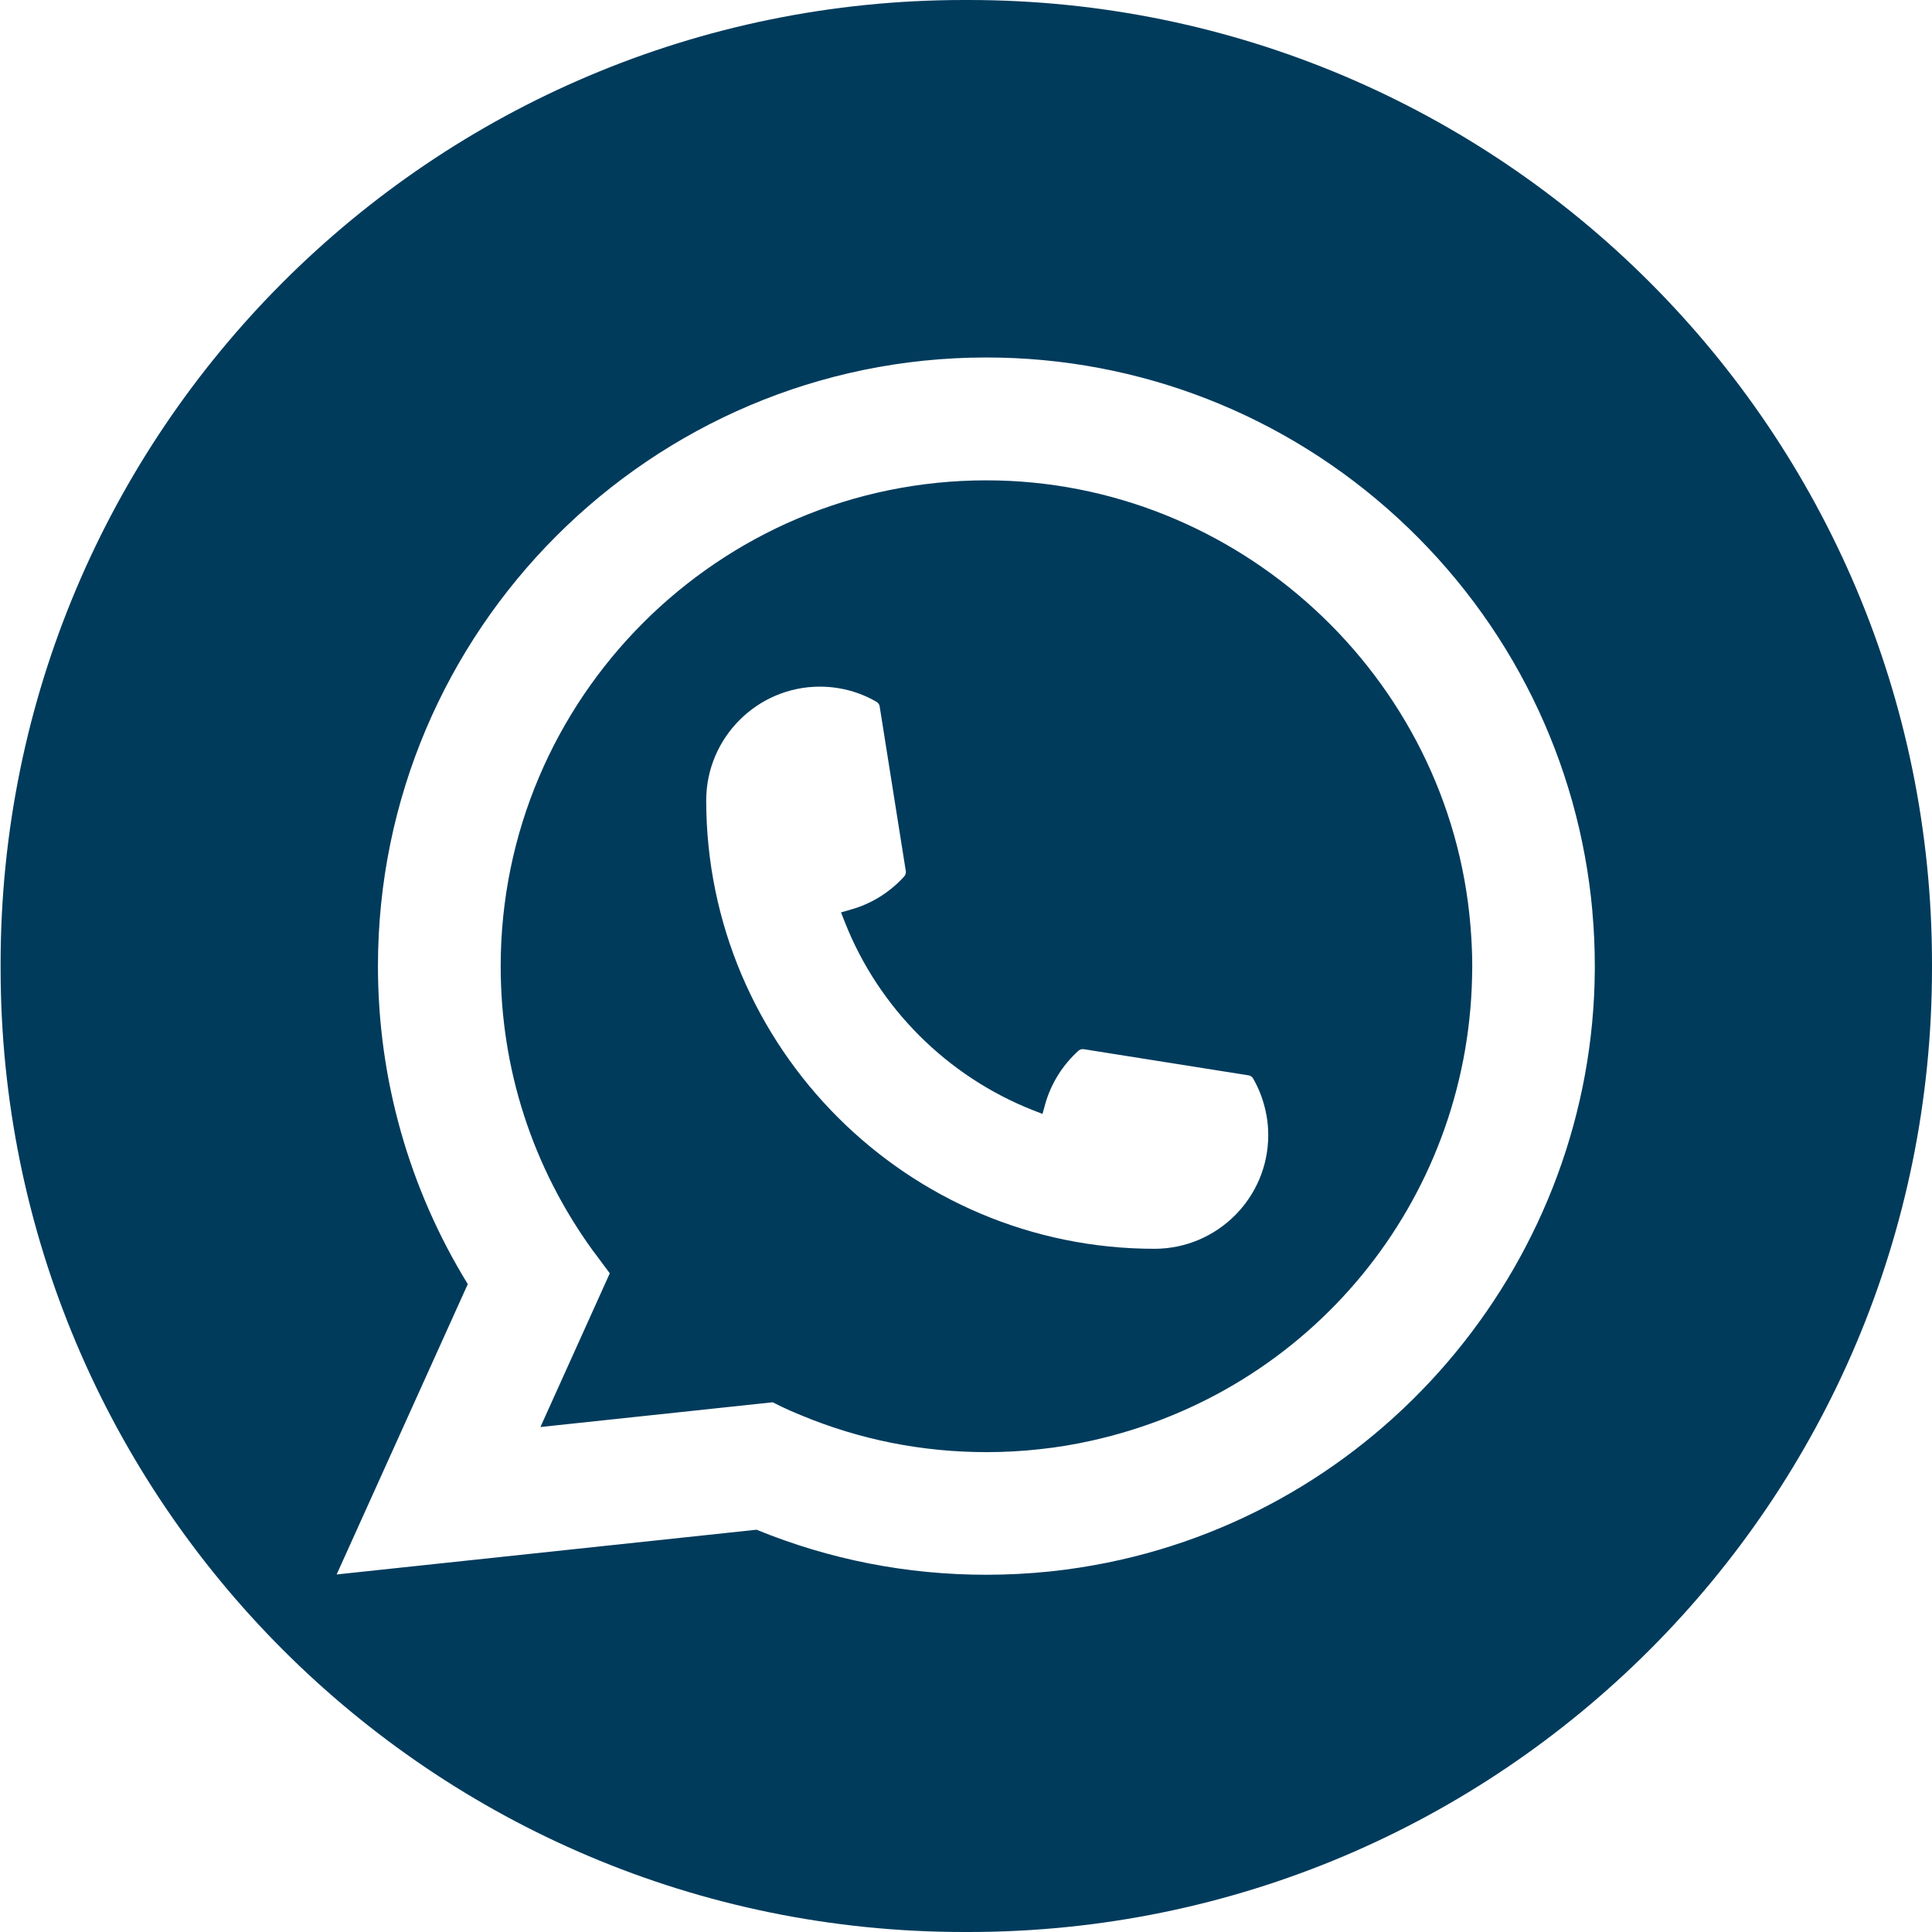 <svg width="32" height="32" viewBox="0 0 32 32" fill="none" xmlns="http://www.w3.org/2000/svg">
<path d="M16.041 0C24.855 0 32 7.147 32 15.964V16.036C32 24.853 24.855 32 16.041 32H15.969C7.155 32 0.01 24.853 0.01 16.036V15.964C0.01 7.147 7.155 0 15.969 0H16.041ZM16.338 5.921C10.781 5.921 6.26 10.444 6.26 16.002C6.26 17.867 6.774 19.686 7.748 21.269L5.576 26.078L12.531 25.337C13.74 25.832 15.02 26.083 16.337 26.083C16.683 26.083 17.039 26.065 17.395 26.028C17.709 25.995 18.026 25.946 18.338 25.883C22.991 24.942 26.388 20.811 26.415 16.057V16.002C26.415 15.699 26.402 15.397 26.375 15.104L26.376 15.104C26.155 12.608 25.012 10.292 23.157 8.585C21.291 6.867 18.87 5.921 16.338 5.921ZM16.338 7.956C20.494 7.956 24.017 11.2 24.356 15.34C24.374 15.562 24.385 15.785 24.385 16.005C24.385 16.068 24.383 16.129 24.382 16.195C24.297 19.907 21.705 23.059 18.078 23.862C17.801 23.924 17.517 23.972 17.234 24.002C16.941 24.035 16.64 24.052 16.341 24.052C15.275 24.052 14.239 23.846 13.261 23.438C13.152 23.394 13.045 23.347 12.945 23.299L12.8 23.227L12.799 23.226L8.951 23.636L10.1 21.09L9.87 20.781C9.853 20.759 9.836 20.737 9.817 20.711C8.82 19.333 8.293 17.706 8.293 16.004C8.293 11.567 11.902 7.956 16.338 7.956ZM13.579 11.373C12.544 11.373 11.699 12.217 11.697 13.255C11.698 17.35 15.03 20.684 19.124 20.684C20.162 20.682 21.006 19.839 21.006 18.802C21.006 18.693 20.997 18.589 20.98 18.49C20.941 18.268 20.867 18.056 20.755 17.862C20.738 17.834 20.711 17.816 20.679 17.811L17.951 17.378C17.945 17.377 17.939 17.377 17.934 17.377C17.908 17.377 17.882 17.386 17.863 17.403C17.599 17.642 17.408 17.947 17.312 18.287L17.267 18.45L17.108 18.388C15.686 17.827 14.55 16.691 13.992 15.27L13.93 15.112L14.094 15.065C14.433 14.97 14.738 14.78 14.977 14.516C14.998 14.492 15.008 14.459 15.003 14.428L14.57 11.7C14.566 11.669 14.546 11.642 14.519 11.625C14.325 11.512 14.114 11.436 13.892 11.399C13.791 11.382 13.685 11.373 13.579 11.373Z" fill="#003B5C"/>
</svg>
